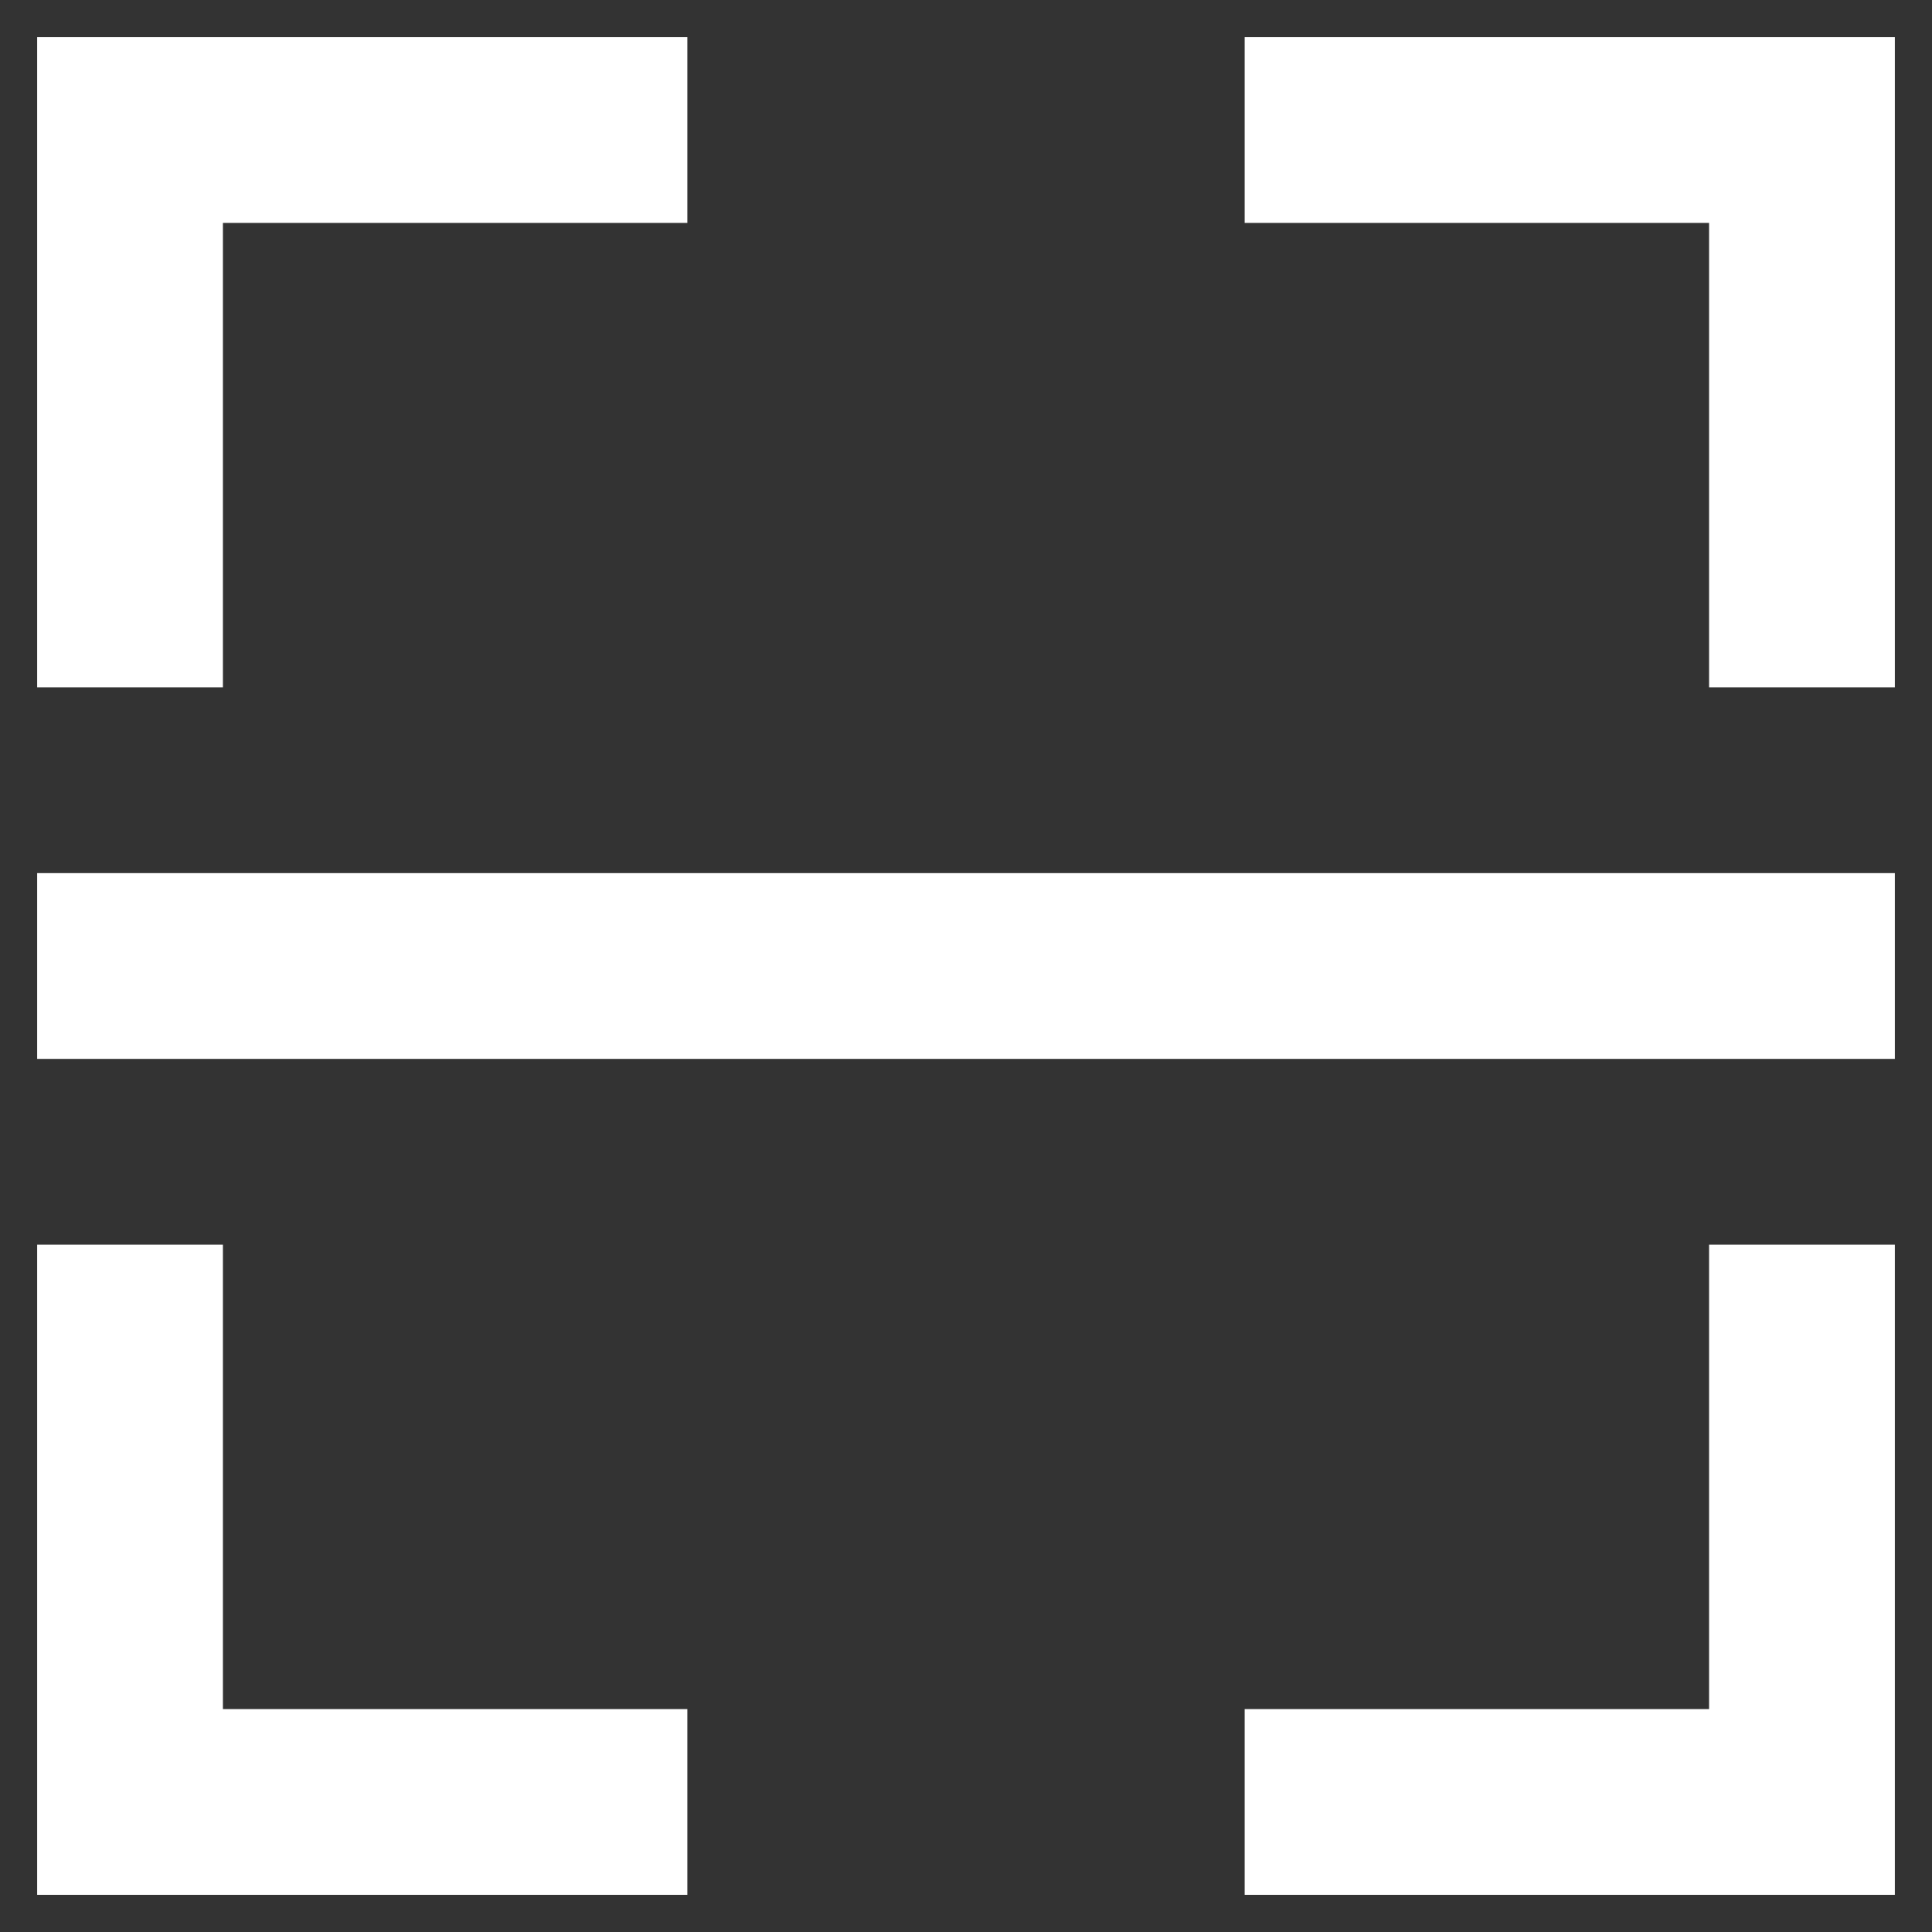 <svg width="26" height="26" viewBox="0 0 26 26" fill="none" xmlns="http://www.w3.org/2000/svg">
<rect x="0" y="0" width="26" height="26" fill="#333333" stroke="none"/>
<path d="M0.5 0.5H9.25V3H3V9.25H0.5V0.5ZM16.75 0.5H25.5V9.25H23V3H16.75V0.5ZM0.5 11.75H25.5V14.25H0.5V11.75ZM3 16.75V23H9.25V25.5H0.5V16.75H3ZM25.5 16.75V25.5H16.75V23H23V16.75H25.5Z" fill="white"/>
</svg>
